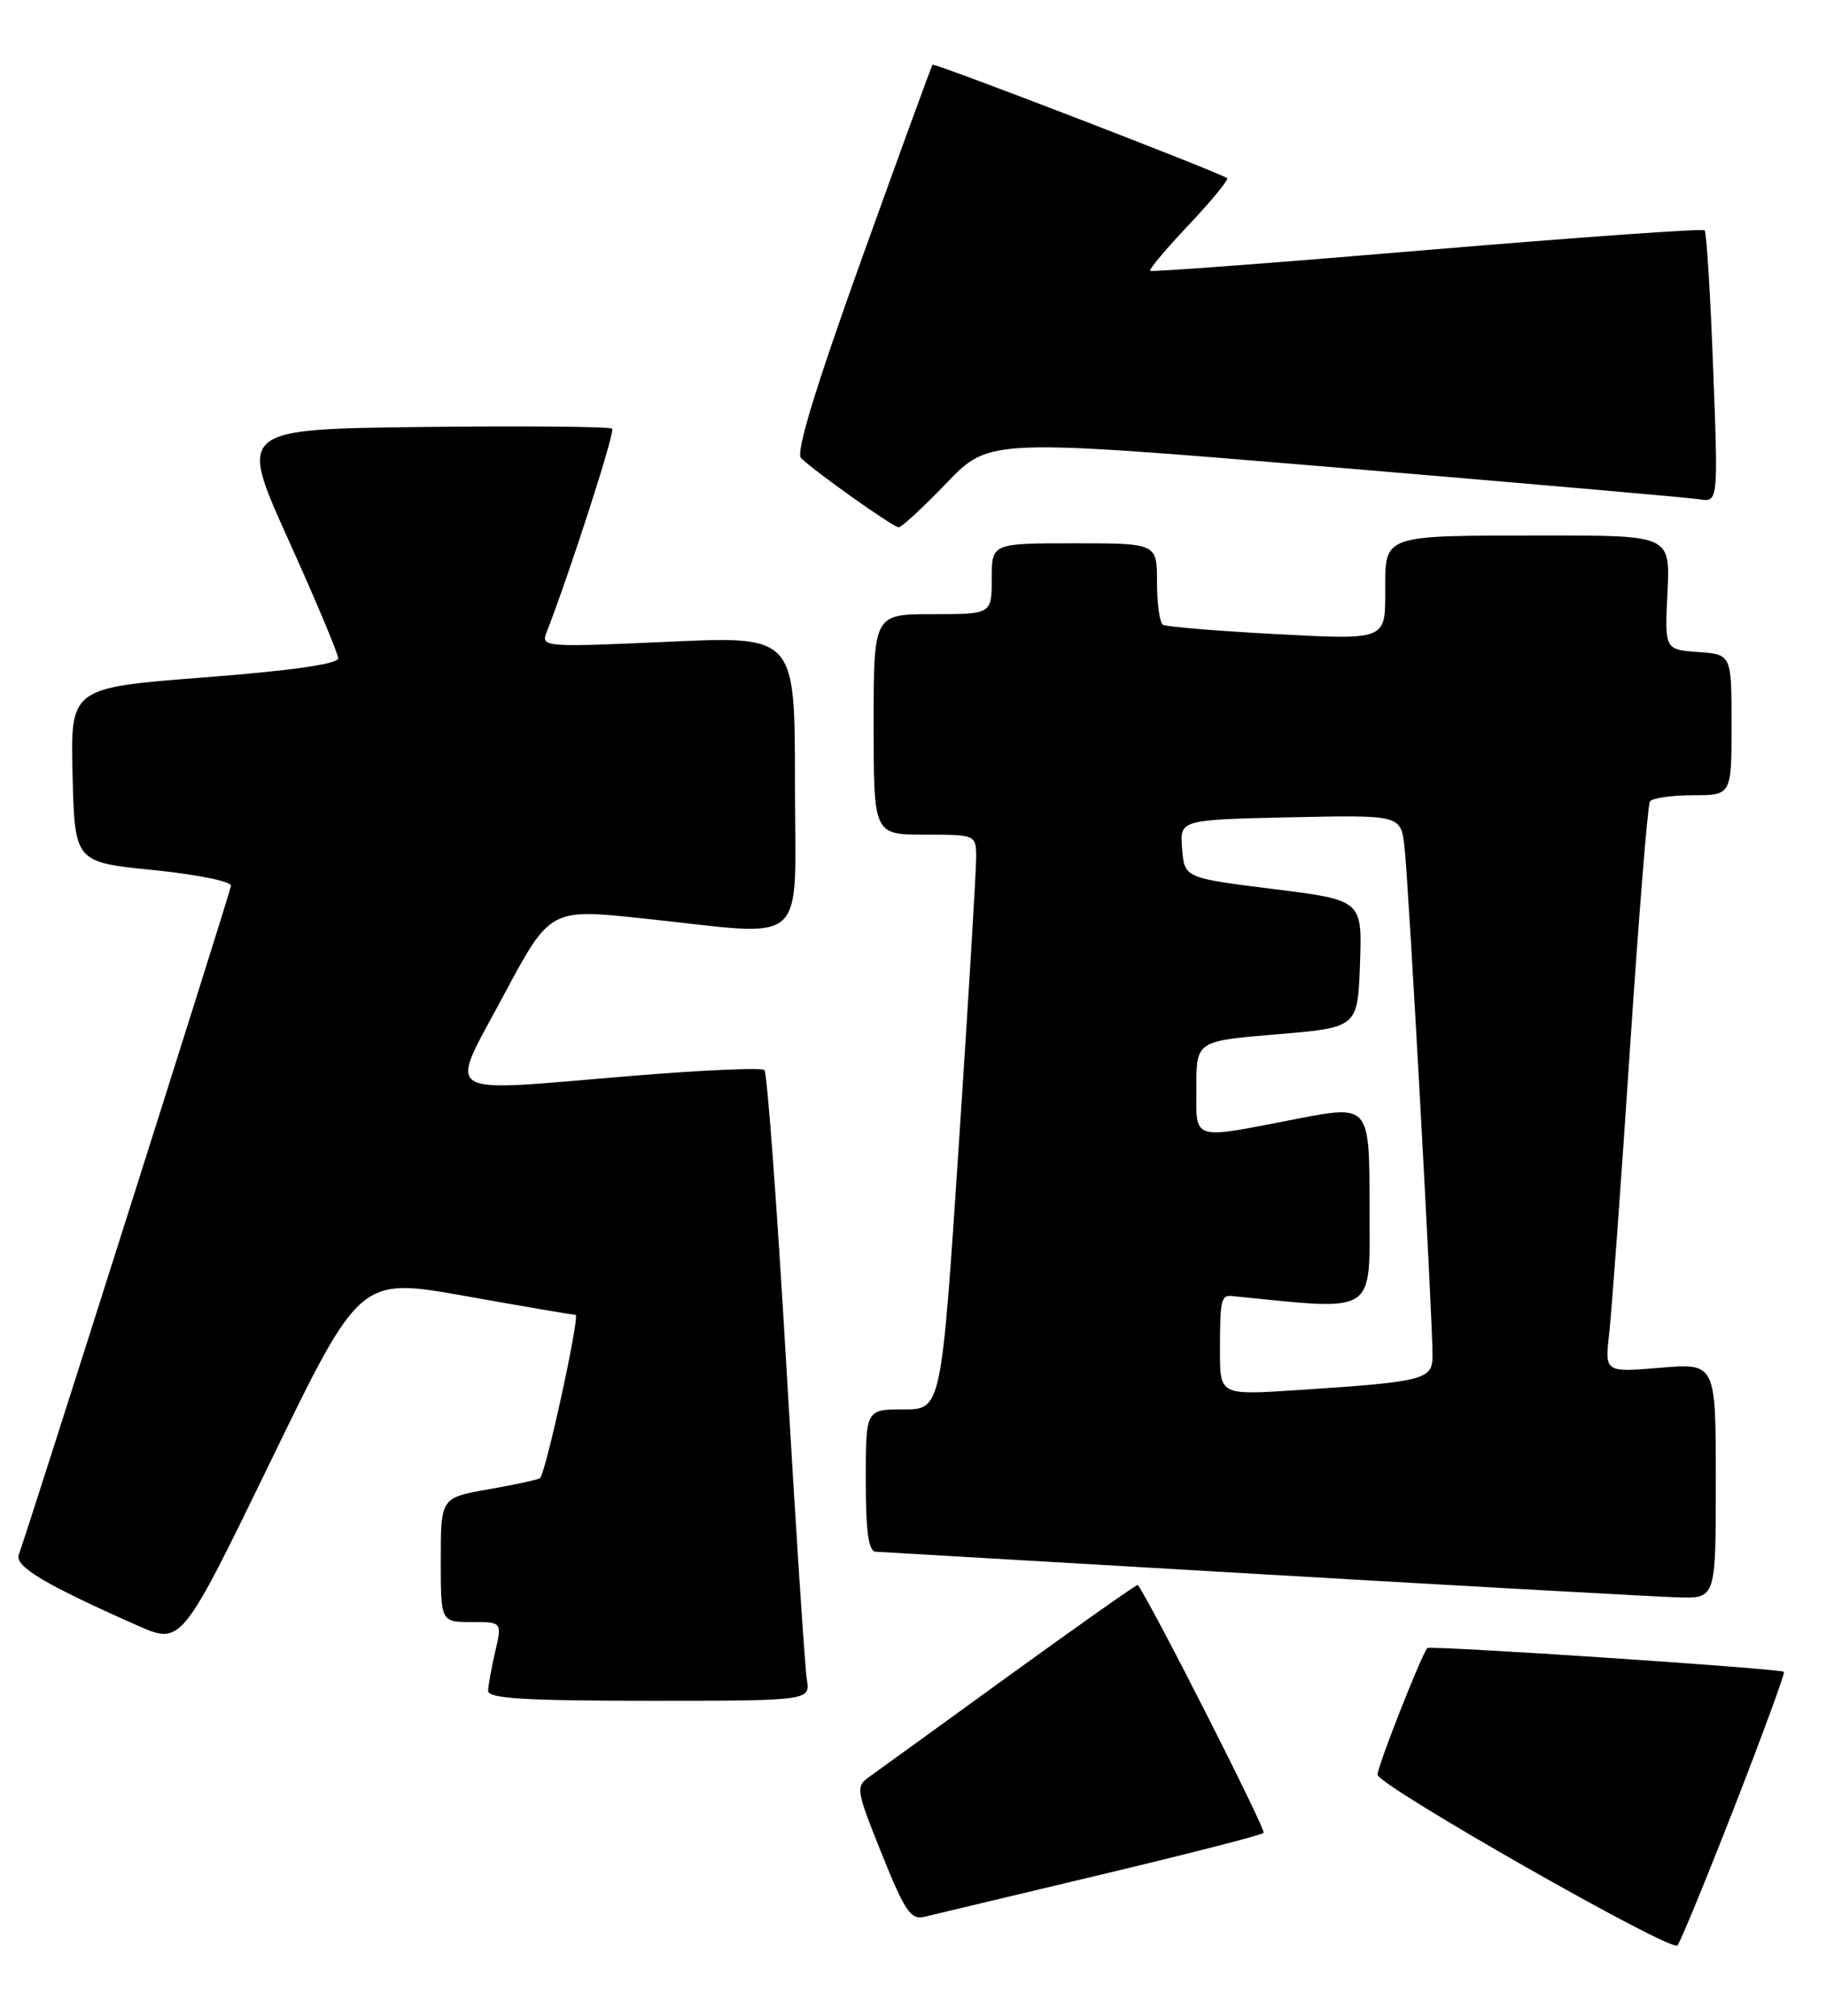 <?xml version="1.0" encoding="UTF-8" standalone="no"?>
<!DOCTYPE svg PUBLIC "-//W3C//DTD SVG 1.1//EN" "http://www.w3.org/Graphics/SVG/1.1/DTD/svg11.dtd" >
<svg xmlns="http://www.w3.org/2000/svg" xmlns:xlink="http://www.w3.org/1999/xlink" version="1.1" viewBox="0 0 232 256">
 <g >
 <path fill="currentColor"
d=" M 220.34 229.55 C 223.97 220.23 226.81 212.48 226.66 212.33 C 226.24 211.91 181.72 208.95 181.35 209.31 C 180.65 210.02 175.00 224.36 175.02 225.39 C 175.05 226.73 212.24 247.92 213.12 247.08 C 213.45 246.76 216.70 238.87 220.34 229.55 Z  M 139.78 238.11 C 150.93 235.45 160.28 233.06 160.55 232.78 C 160.90 232.43 146.33 203.73 144.56 201.29 C 144.48 201.17 137.23 206.28 128.45 212.63 C 119.68 218.99 111.63 224.81 110.57 225.57 C 108.68 226.91 108.71 227.16 112.03 235.44 C 114.96 242.74 115.72 243.86 117.47 243.43 C 118.59 243.16 128.62 240.77 139.78 238.11 Z  M 102.51 213.25 C 102.26 211.74 101.09 193.85 99.91 173.50 C 98.72 153.15 97.47 136.23 97.12 135.90 C 96.78 135.57 89.08 135.91 80.00 136.66 C 55.48 138.69 56.93 139.62 63.97 126.45 C 69.88 115.39 69.88 115.39 81.69 116.64 C 103.15 118.90 101.00 120.82 101.00 99.39 C 101.00 80.77 101.00 80.77 84.85 81.51 C 69.32 82.21 68.72 82.17 69.42 80.37 C 72.38 72.79 78.17 54.84 77.78 54.45 C 77.51 54.18 66.72 54.08 53.80 54.23 C 30.30 54.50 30.30 54.50 36.62 68.50 C 40.10 76.20 42.96 83.00 42.97 83.61 C 42.99 84.32 36.99 85.18 25.97 86.03 C 8.94 87.35 8.94 87.35 9.22 98.43 C 9.50 109.50 9.50 109.50 19.50 110.50 C 25.04 111.06 29.43 111.95 29.35 112.50 C 29.19 113.54 3.37 194.88 2.39 197.44 C 1.82 198.92 5.72 201.25 17.46 206.44 C 23.05 208.91 23.05 208.91 34.40 185.56 C 45.74 162.21 45.74 162.21 59.12 164.60 C 66.48 165.91 72.79 166.99 73.13 166.99 C 73.72 167.00 69.37 186.97 68.62 187.72 C 68.43 187.90 65.52 188.54 62.14 189.13 C 56.00 190.21 56.00 190.21 56.00 198.11 C 56.00 206.00 56.00 206.00 59.89 206.00 C 63.79 206.00 63.79 206.00 62.92 209.75 C 62.44 211.81 62.04 214.06 62.02 214.75 C 62.01 215.71 66.75 216.00 82.47 216.00 C 102.95 216.00 102.95 216.00 102.51 213.25 Z  M 218.00 188.06 C 218.00 173.12 218.00 173.12 210.95 173.71 C 203.89 174.30 203.89 174.30 204.45 169.40 C 204.76 166.70 205.94 150.57 207.07 133.55 C 208.20 116.52 209.35 102.24 209.62 101.80 C 209.90 101.36 212.34 101.00 215.06 101.00 C 220.00 101.00 220.00 101.00 220.00 92.06 C 220.00 83.11 220.00 83.11 215.75 82.81 C 211.50 82.50 211.50 82.50 211.86 75.25 C 212.21 68.00 212.21 68.00 196.36 68.01 C 175.31 68.03 176.00 67.79 176.00 75.25 C 176.00 81.27 176.00 81.27 162.25 80.54 C 154.69 80.14 148.17 79.60 147.75 79.35 C 147.34 79.09 147.00 76.66 147.00 73.94 C 147.00 69.00 147.00 69.00 136.50 69.00 C 126.00 69.00 126.00 69.00 126.00 73.50 C 126.00 78.00 126.00 78.00 118.50 78.00 C 111.00 78.00 111.00 78.00 111.00 92.00 C 111.00 106.00 111.00 106.00 117.50 106.00 C 123.92 106.00 124.00 106.04 124.03 108.75 C 124.05 110.26 123.06 126.69 121.83 145.25 C 119.60 179.00 119.60 179.00 114.80 179.00 C 110.00 179.00 110.00 179.00 110.00 188.00 C 110.00 194.50 110.35 197.02 111.25 197.07 C 111.94 197.11 134.10 198.40 160.50 199.94 C 186.90 201.48 210.64 202.80 213.25 202.87 C 218.00 203.00 218.00 203.00 218.00 188.06 Z  M 120.27 61.34 C 125.70 55.69 125.70 55.69 169.60 59.36 C 193.75 61.38 214.58 63.20 215.90 63.41 C 218.31 63.78 218.31 63.78 217.66 46.73 C 217.31 37.36 216.82 29.49 216.58 29.25 C 216.35 29.01 200.48 30.14 181.33 31.75 C 162.17 33.37 146.34 34.56 146.14 34.40 C 145.94 34.24 148.15 31.61 151.05 28.55 C 153.94 25.48 156.13 22.82 155.91 22.63 C 155.12 21.97 118.72 7.95 118.48 8.22 C 118.35 8.38 114.31 19.45 109.50 32.83 C 103.60 49.25 101.09 57.49 101.77 58.17 C 103.42 59.82 113.44 66.93 114.17 66.97 C 114.53 66.99 117.28 64.45 120.27 61.34 Z  M 155.00 171.59 C 155.00 165.11 155.14 164.46 156.52 164.60 C 175.20 166.45 174.00 167.23 174.00 153.22 C 174.00 140.31 174.00 140.31 164.75 142.10 C 151.20 144.73 152.00 144.98 152.00 138.11 C 152.00 132.21 152.00 132.21 162.25 131.36 C 172.50 130.50 172.50 130.50 172.79 122.41 C 173.08 114.32 173.08 114.32 161.79 112.91 C 150.50 111.50 150.50 111.50 150.19 107.80 C 149.89 104.11 149.89 104.11 163.92 103.80 C 177.96 103.50 177.96 103.50 178.44 107.50 C 178.94 111.59 182.01 167.35 182.01 172.16 C 182.00 175.24 181.06 175.48 164.75 176.55 C 155.00 177.19 155.00 177.19 155.00 171.59 Z "/>
</g>
</svg>
